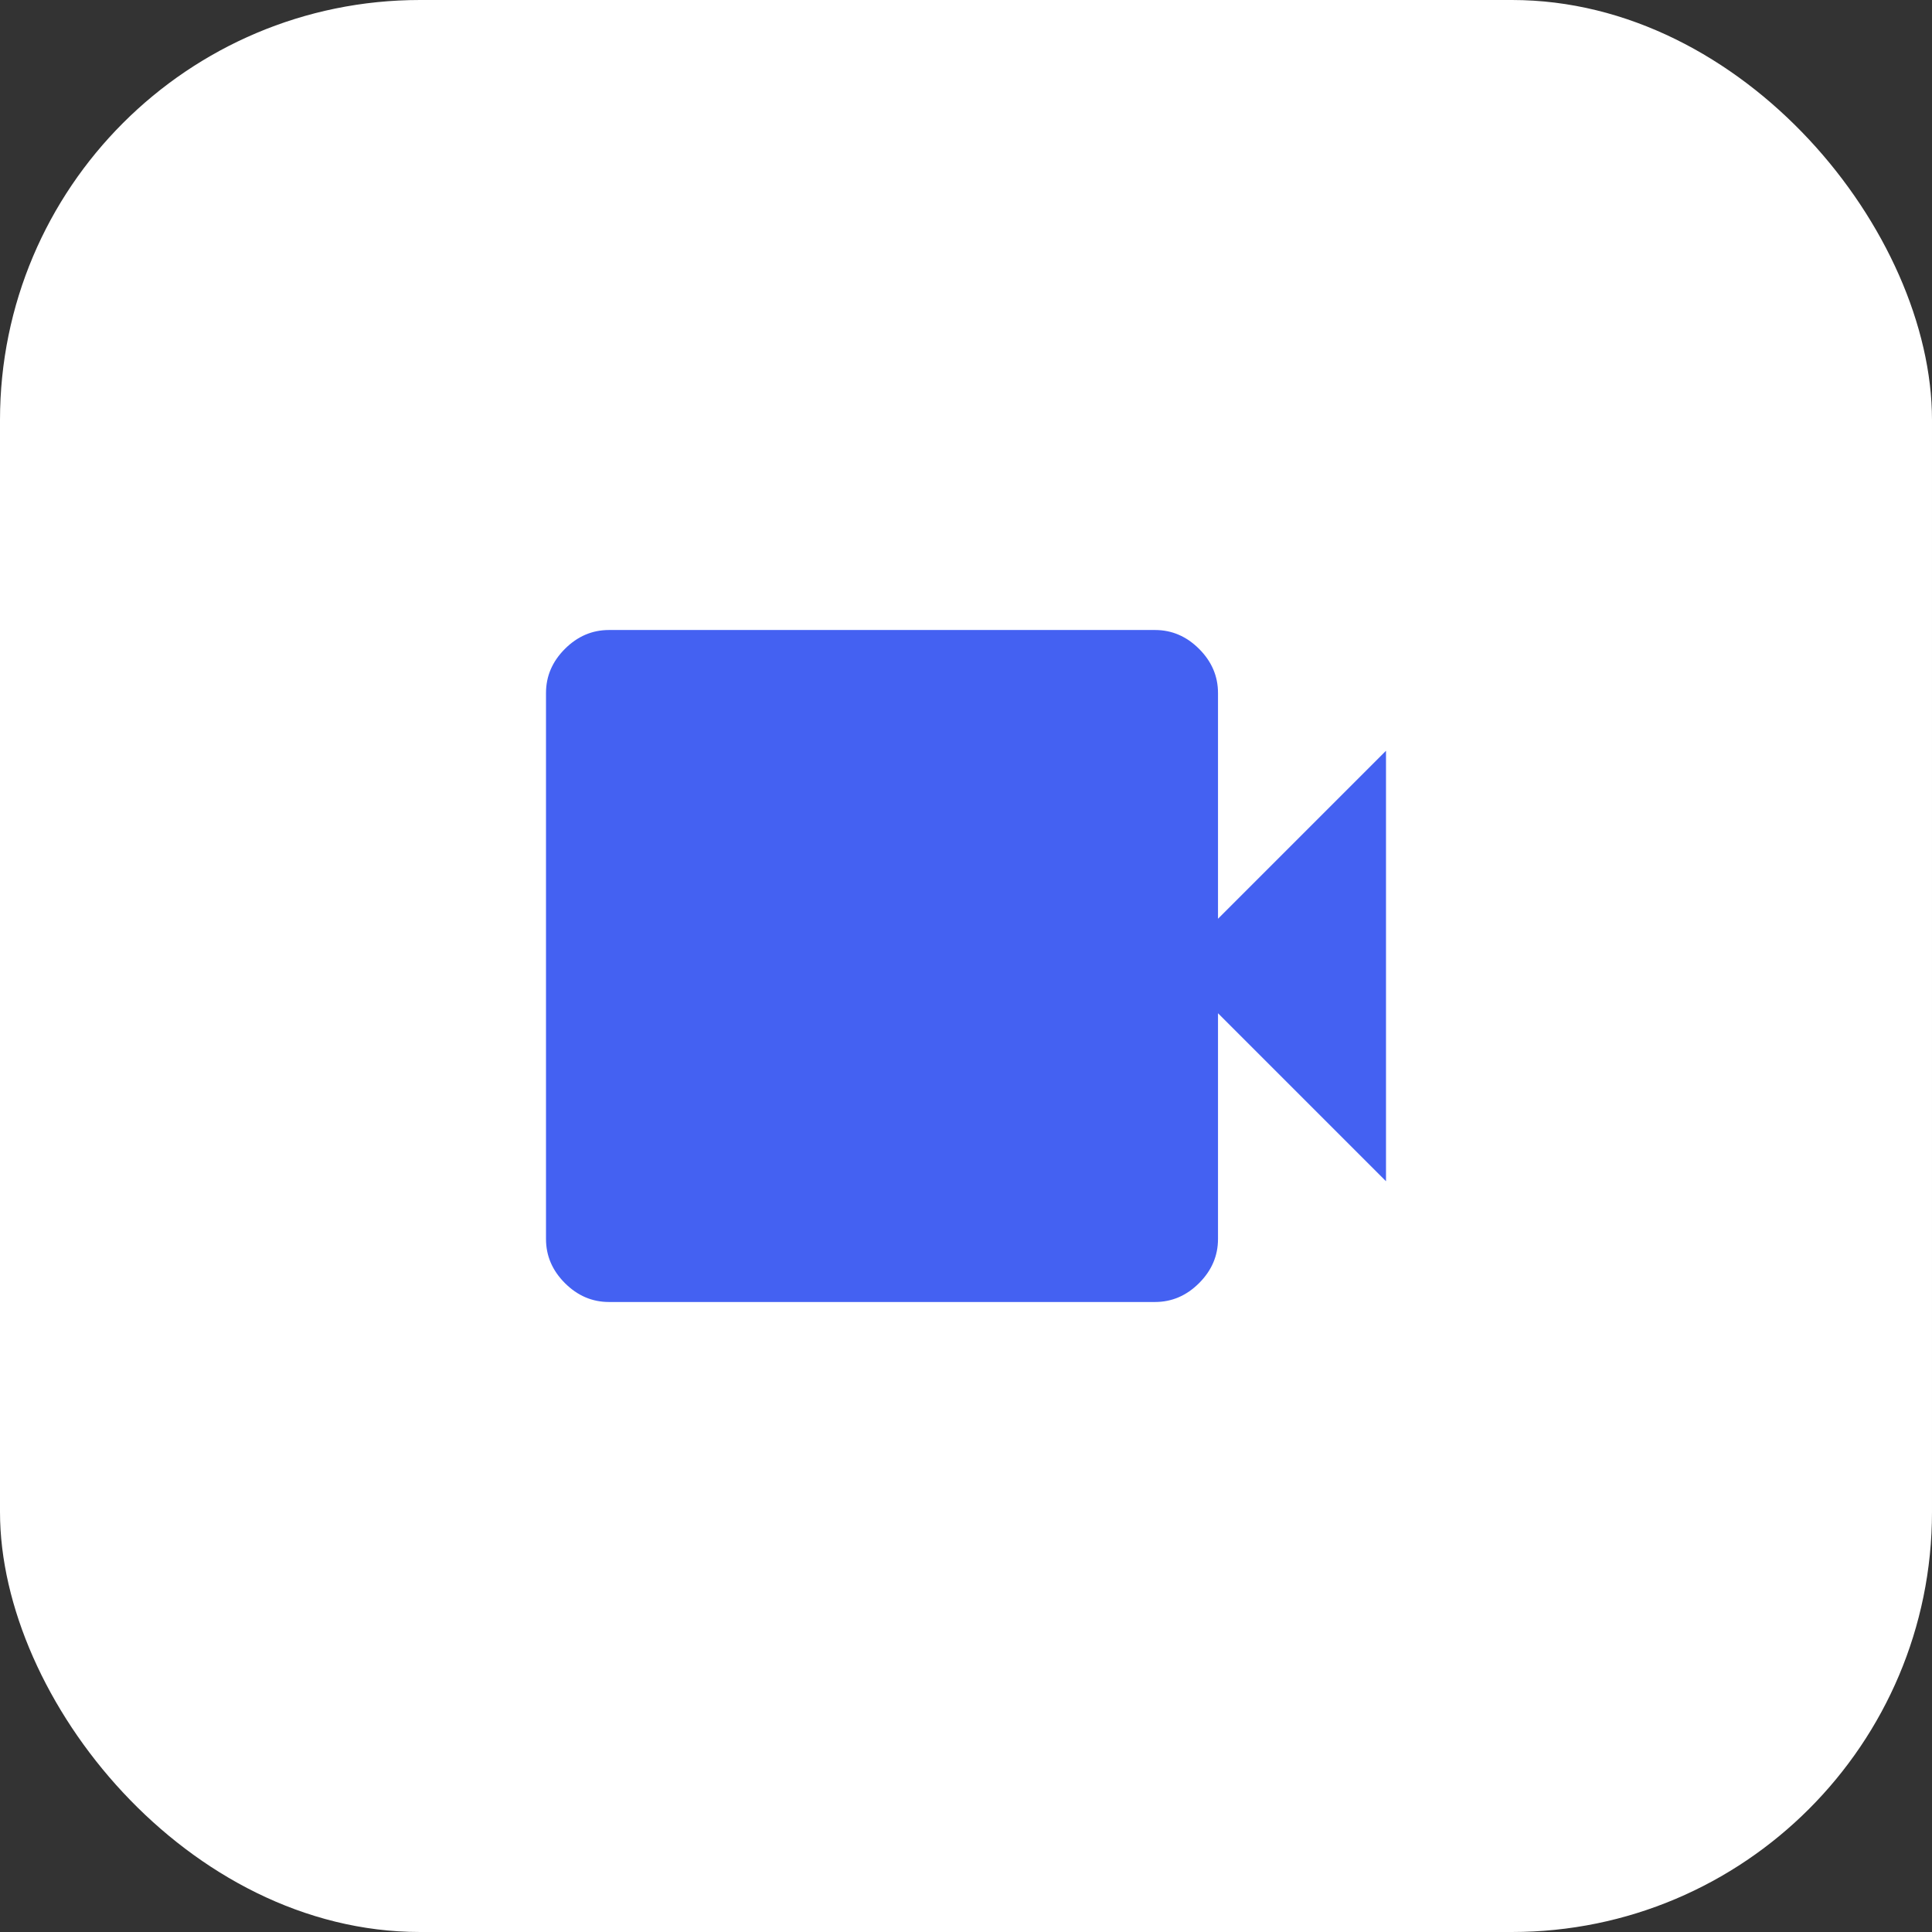 <svg width="46" height="46" viewBox="0 0 46 46" fill="none" xmlns="http://www.w3.org/2000/svg">
<rect x="0" y="0" width="46" height="46" fill="#333333" stroke="none"/>
<rect width="46" height="46" rx="10" fill="white"/>
<path d="M14.5 31C14.1 31 13.75 30.85 13.45 30.55C13.15 30.25 13 29.9 13 29.5V16.5C13 16.1 13.15 15.75 13.45 15.45C13.75 15.15 14.1 15 14.5 15H27.5C27.9 15 28.25 15.15 28.55 15.45C28.85 15.75 29 16.1 29 16.5V21.875L33 17.875V28.125L29 24.125V29.5C29 29.9 28.85 30.25 28.55 30.55C28.25 30.85 27.9 31 27.5 31H14.5Z" fill="#4461F2"/>
</svg>
